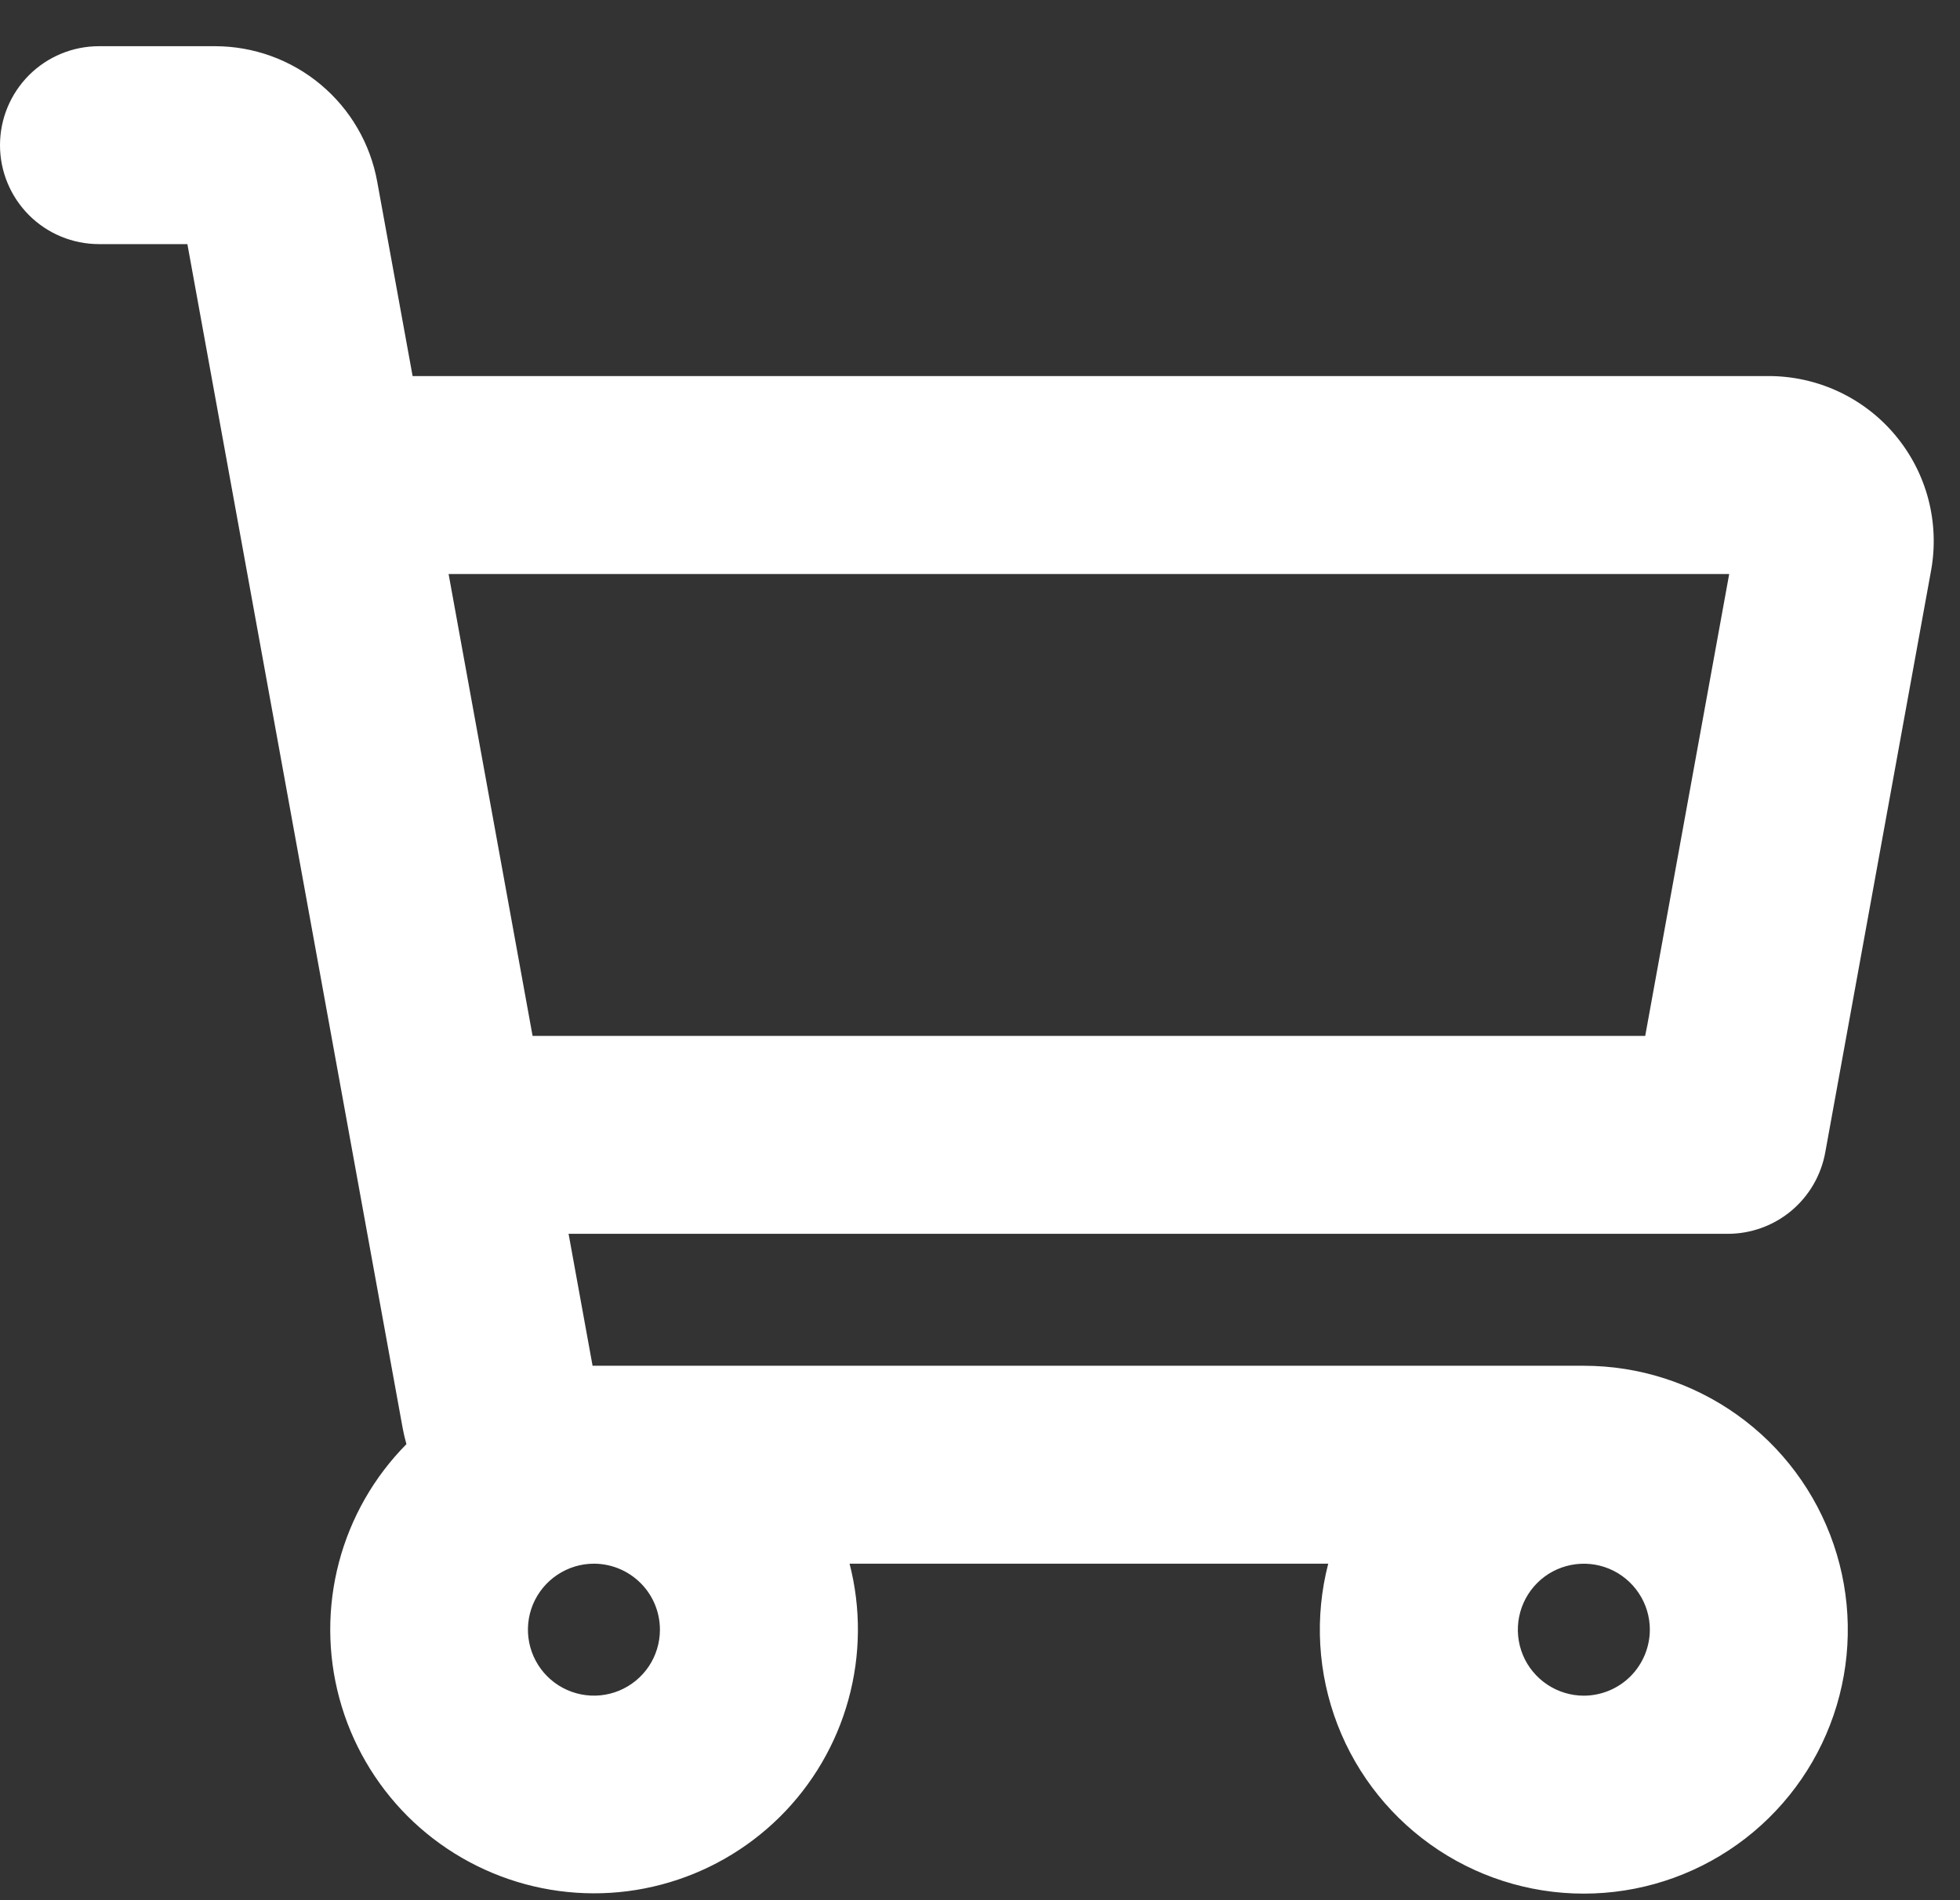 <svg width="33" height="32" viewBox="0 0 33 32" fill="none" xmlns="http://www.w3.org/2000/svg">
<rect x="0" y="0" width="33" height="32" fill="#333333" stroke="none"/>
<path d="M30.731 19.409L32.513 9.608C32.586 9.208 32.569 8.796 32.466 8.403C32.362 8.009 32.173 7.644 31.912 7.331C31.652 7.019 31.326 6.768 30.957 6.595C30.588 6.423 30.187 6.333 29.78 6.333H6.947L6.351 3.059C6.235 2.419 5.898 1.84 5.398 1.423C4.899 1.006 4.269 0.778 3.618 0.778H1.667C1.225 0.778 0.801 0.953 0.488 1.266C0.176 1.579 0 2.002 0 2.445C0 2.887 0.176 3.31 0.488 3.623C0.801 3.936 1.225 4.111 1.667 4.111H3.155L6.78 24.052C6.797 24.143 6.818 24.232 6.843 24.32C6.297 24.872 5.905 25.558 5.707 26.309C5.509 27.06 5.511 27.85 5.714 28.6C5.916 29.35 6.312 30.034 6.861 30.584C7.411 31.133 8.095 31.528 8.845 31.731C9.595 31.933 10.385 31.936 11.136 31.737C11.887 31.539 12.573 31.147 13.126 30.601C13.678 30.055 14.078 29.373 14.284 28.625C14.491 27.876 14.498 27.086 14.304 26.333H22.363C22.131 27.231 22.186 28.178 22.519 29.043C22.852 29.908 23.448 30.647 24.222 31.157C24.996 31.667 25.911 31.922 26.837 31.886C27.763 31.851 28.655 31.526 29.388 30.959C30.121 30.391 30.658 29.609 30.924 28.721C31.19 27.833 31.172 26.884 30.872 26.007C30.572 25.13 30.006 24.368 29.251 23.829C28.497 23.29 27.594 23 26.667 23H9.977L9.573 20.778H29.091C29.481 20.778 29.859 20.641 30.159 20.391C30.458 20.141 30.661 19.793 30.731 19.409ZM11.111 27.445C11.111 27.664 11.046 27.879 10.924 28.062C10.802 28.244 10.628 28.387 10.425 28.471C10.222 28.555 9.999 28.577 9.783 28.534C9.568 28.491 9.37 28.386 9.214 28.23C9.059 28.075 8.953 27.877 8.91 27.661C8.867 27.446 8.889 27.222 8.973 27.019C9.058 26.816 9.2 26.643 9.383 26.521C9.565 26.399 9.78 26.333 10 26.333C10.295 26.334 10.577 26.451 10.785 26.659C10.994 26.867 11.111 27.15 11.111 27.445ZM26.667 28.556C26.447 28.556 26.232 28.49 26.049 28.368C25.867 28.246 25.724 28.073 25.64 27.87C25.556 27.667 25.534 27.443 25.577 27.228C25.62 27.012 25.726 26.814 25.881 26.659C26.036 26.503 26.234 26.398 26.45 26.355C26.665 26.312 26.889 26.334 27.092 26.418C27.295 26.502 27.468 26.645 27.59 26.827C27.713 27.01 27.778 27.225 27.778 27.445C27.777 27.739 27.66 28.021 27.452 28.23C27.244 28.438 26.961 28.555 26.667 28.556ZM8.967 17.445L7.553 9.667H29.114L27.7 17.445H8.967Z" fill="white"/>
</svg>
